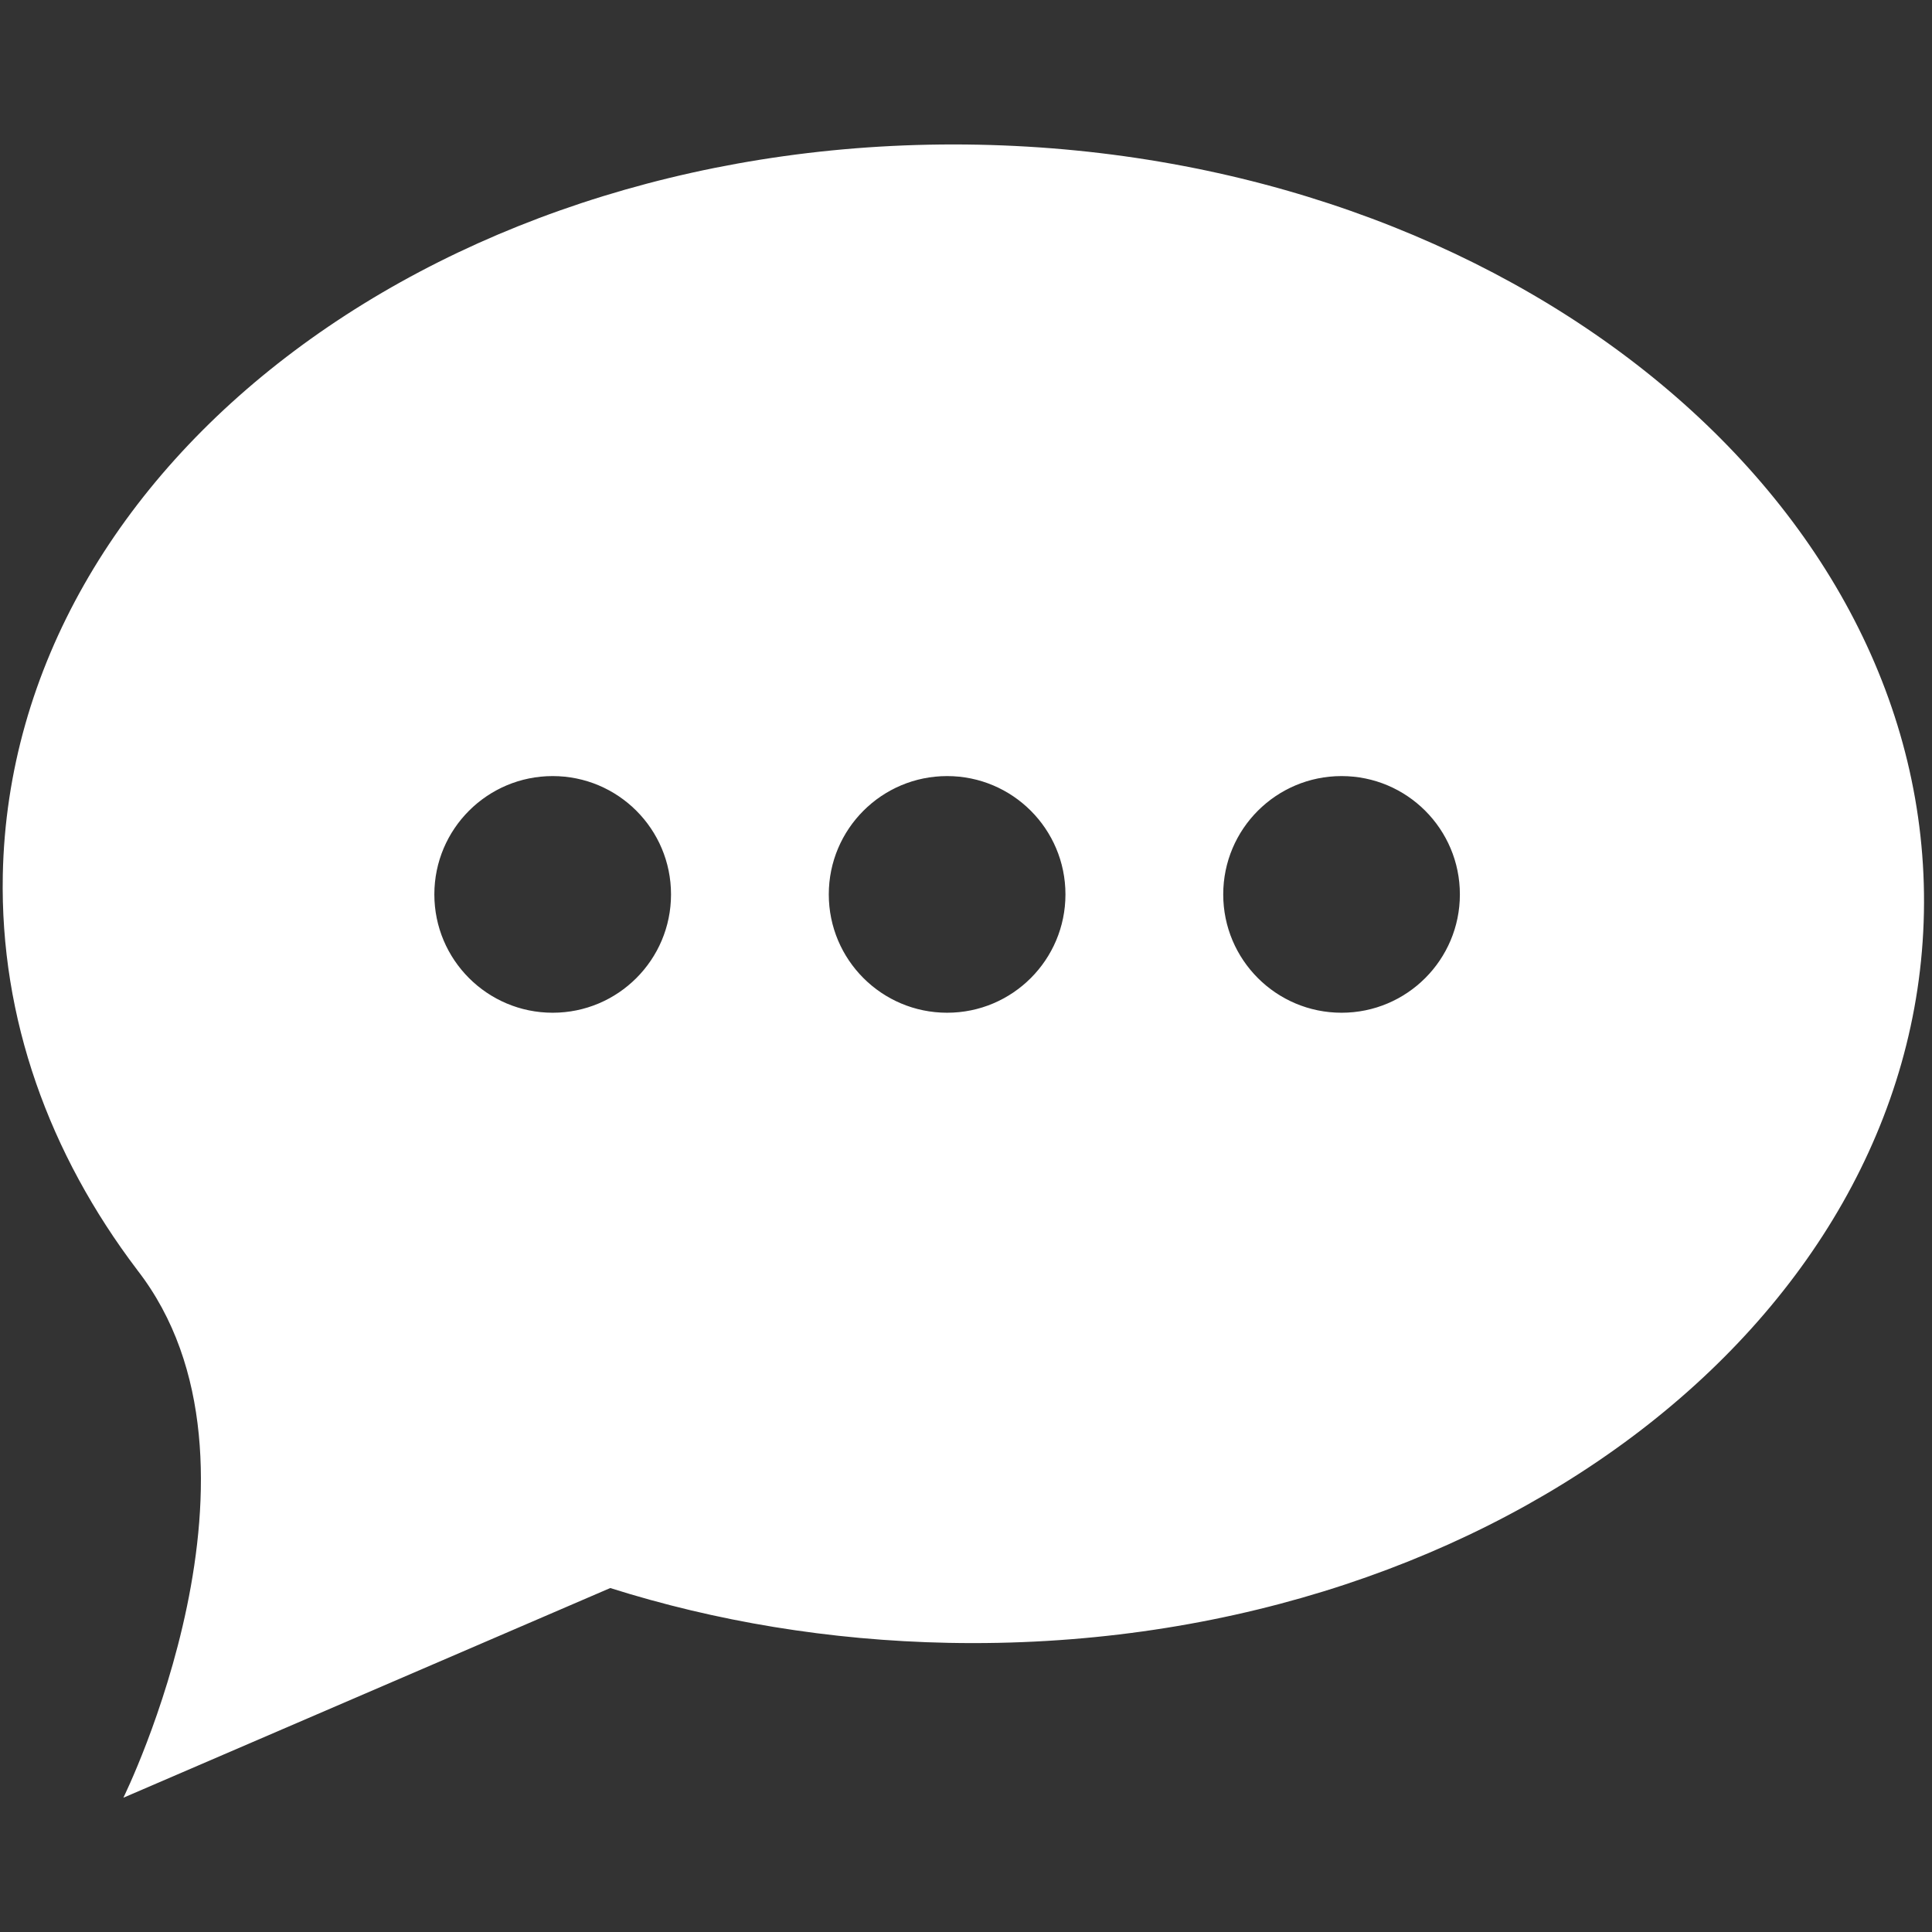 <svg xmlns="http://www.w3.org/2000/svg" xmlns:xlink="http://www.w3.org/1999/xlink" width="1080" zoomAndPan="magnify" viewBox="0 0 810 810" height="1080" preserveAspectRatio="xMidYMid meet" version="1.0"><rect x="0" y="0" width="810" height="810" fill="#333333" stroke="none"/><defs><clipPath id="64edab5f05"><path d="M 1 60 L 807 60 L 807 753.695 L 1 753.695 Z M 1 60 " clip-rule="nonzero"/></clipPath></defs><g clip-path="url(#64edab5f05)"><path fill="#FFFFFF" d="M 562.457 424.594 C 535.051 424.594 512.844 402.383 512.844 374.984 C 512.844 347.59 535.051 325.375 562.457 325.375 C 589.852 325.375 612.062 347.59 612.062 374.984 C 612.062 402.383 589.852 424.594 562.457 424.594 Z M 397.086 424.594 C 369.684 424.594 347.473 402.383 347.473 374.984 C 347.473 347.59 369.684 325.375 397.086 325.375 C 424.488 325.375 446.695 347.59 446.695 374.984 C 446.695 402.383 424.488 424.594 397.086 424.594 Z M 231.715 424.594 C 204.316 424.594 182.102 402.383 182.102 374.984 C 182.102 347.59 204.316 325.375 231.715 325.375 C 259.117 325.375 281.328 347.59 281.328 374.984 C 281.328 402.383 259.117 424.594 231.715 424.594 Z M 410.082 60.664 C 187.668 56.281 4.59 193.336 1.176 366.781 C -0.012 427.082 20.684 483.836 57.523 532.414 L 57.512 532.414 C 120.859 613.797 51.719 753.707 51.719 753.707 L 255.855 665.793 C 299.832 679.691 347.621 687.785 397.707 688.773 C 620.117 693.152 803.191 556.105 806.609 382.656 C 810.031 209.207 632.5 65.055 410.082 60.664 " fill-opacity="1" fill-rule="evenodd"/></g></svg>